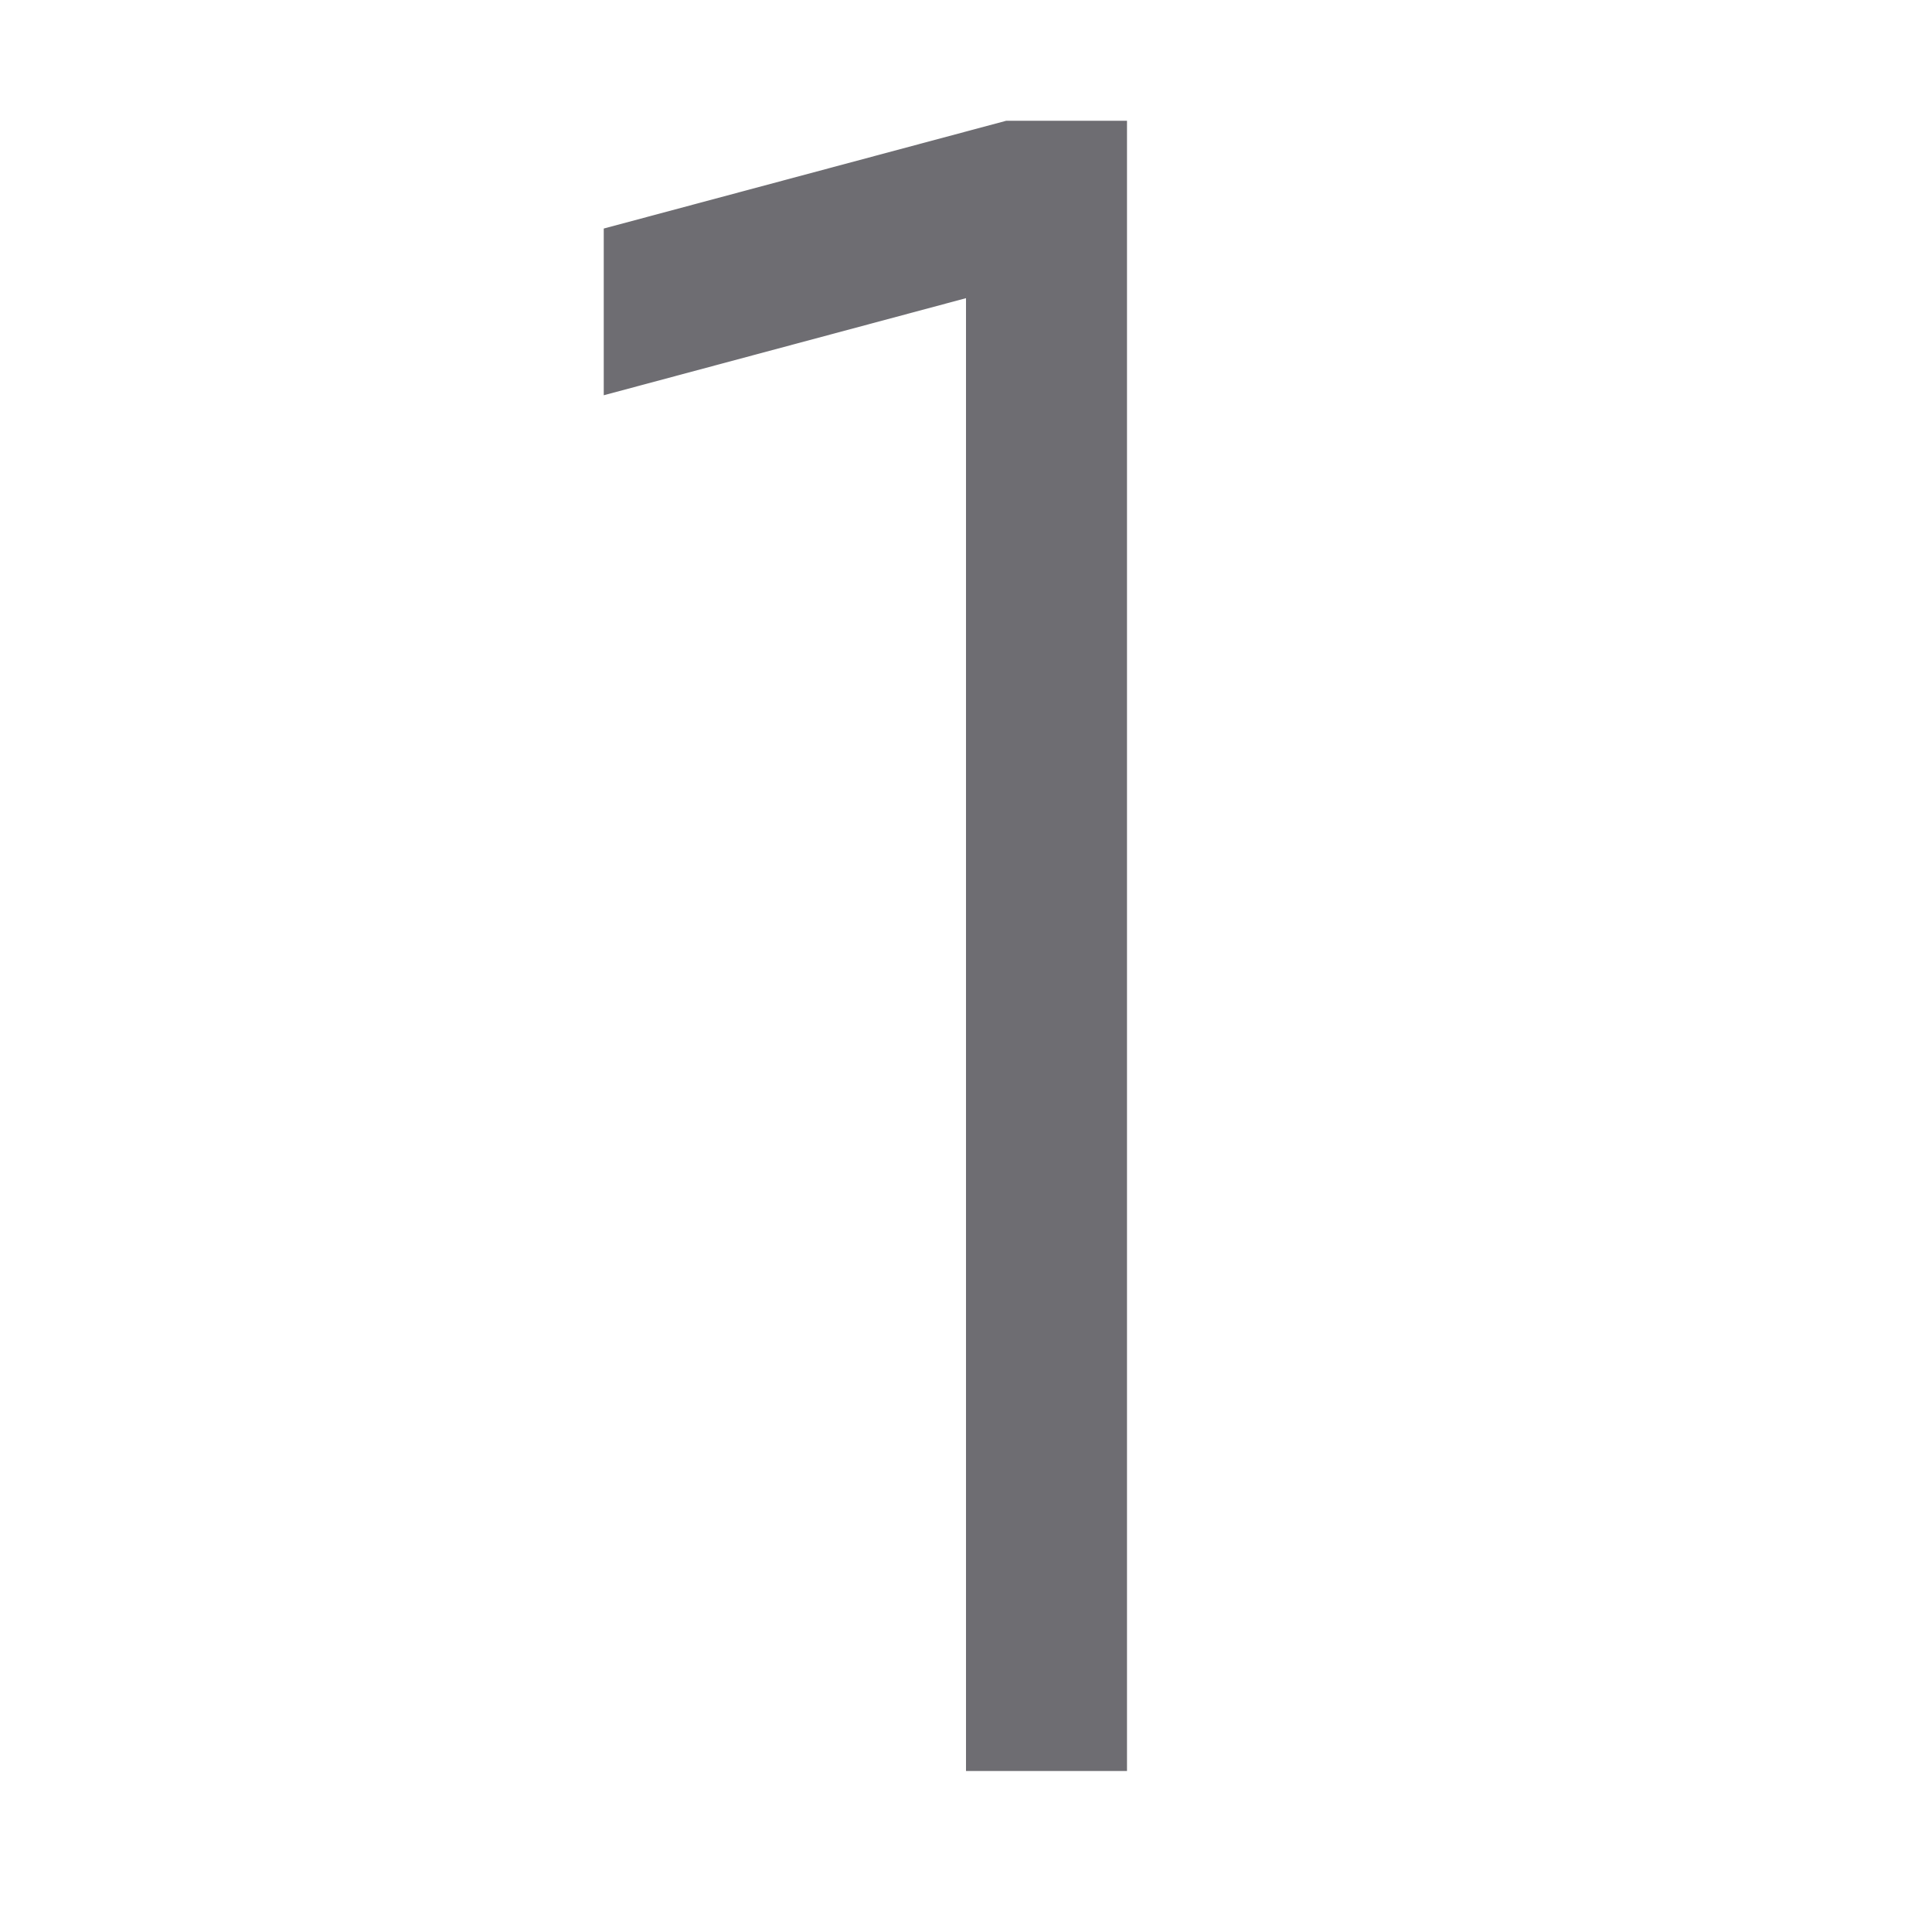 <svg xmlns="http://www.w3.org/2000/svg" viewBox="0 0 24 24">
    <g>
        <path fill="none" d="M0 0h24v24H0z"/>
        <path fill="#6e6d72" d="M14 1.5V22h-2V3.704L7.5 4.91V2.839l5-1.339z"/>
    </g>
</svg>
